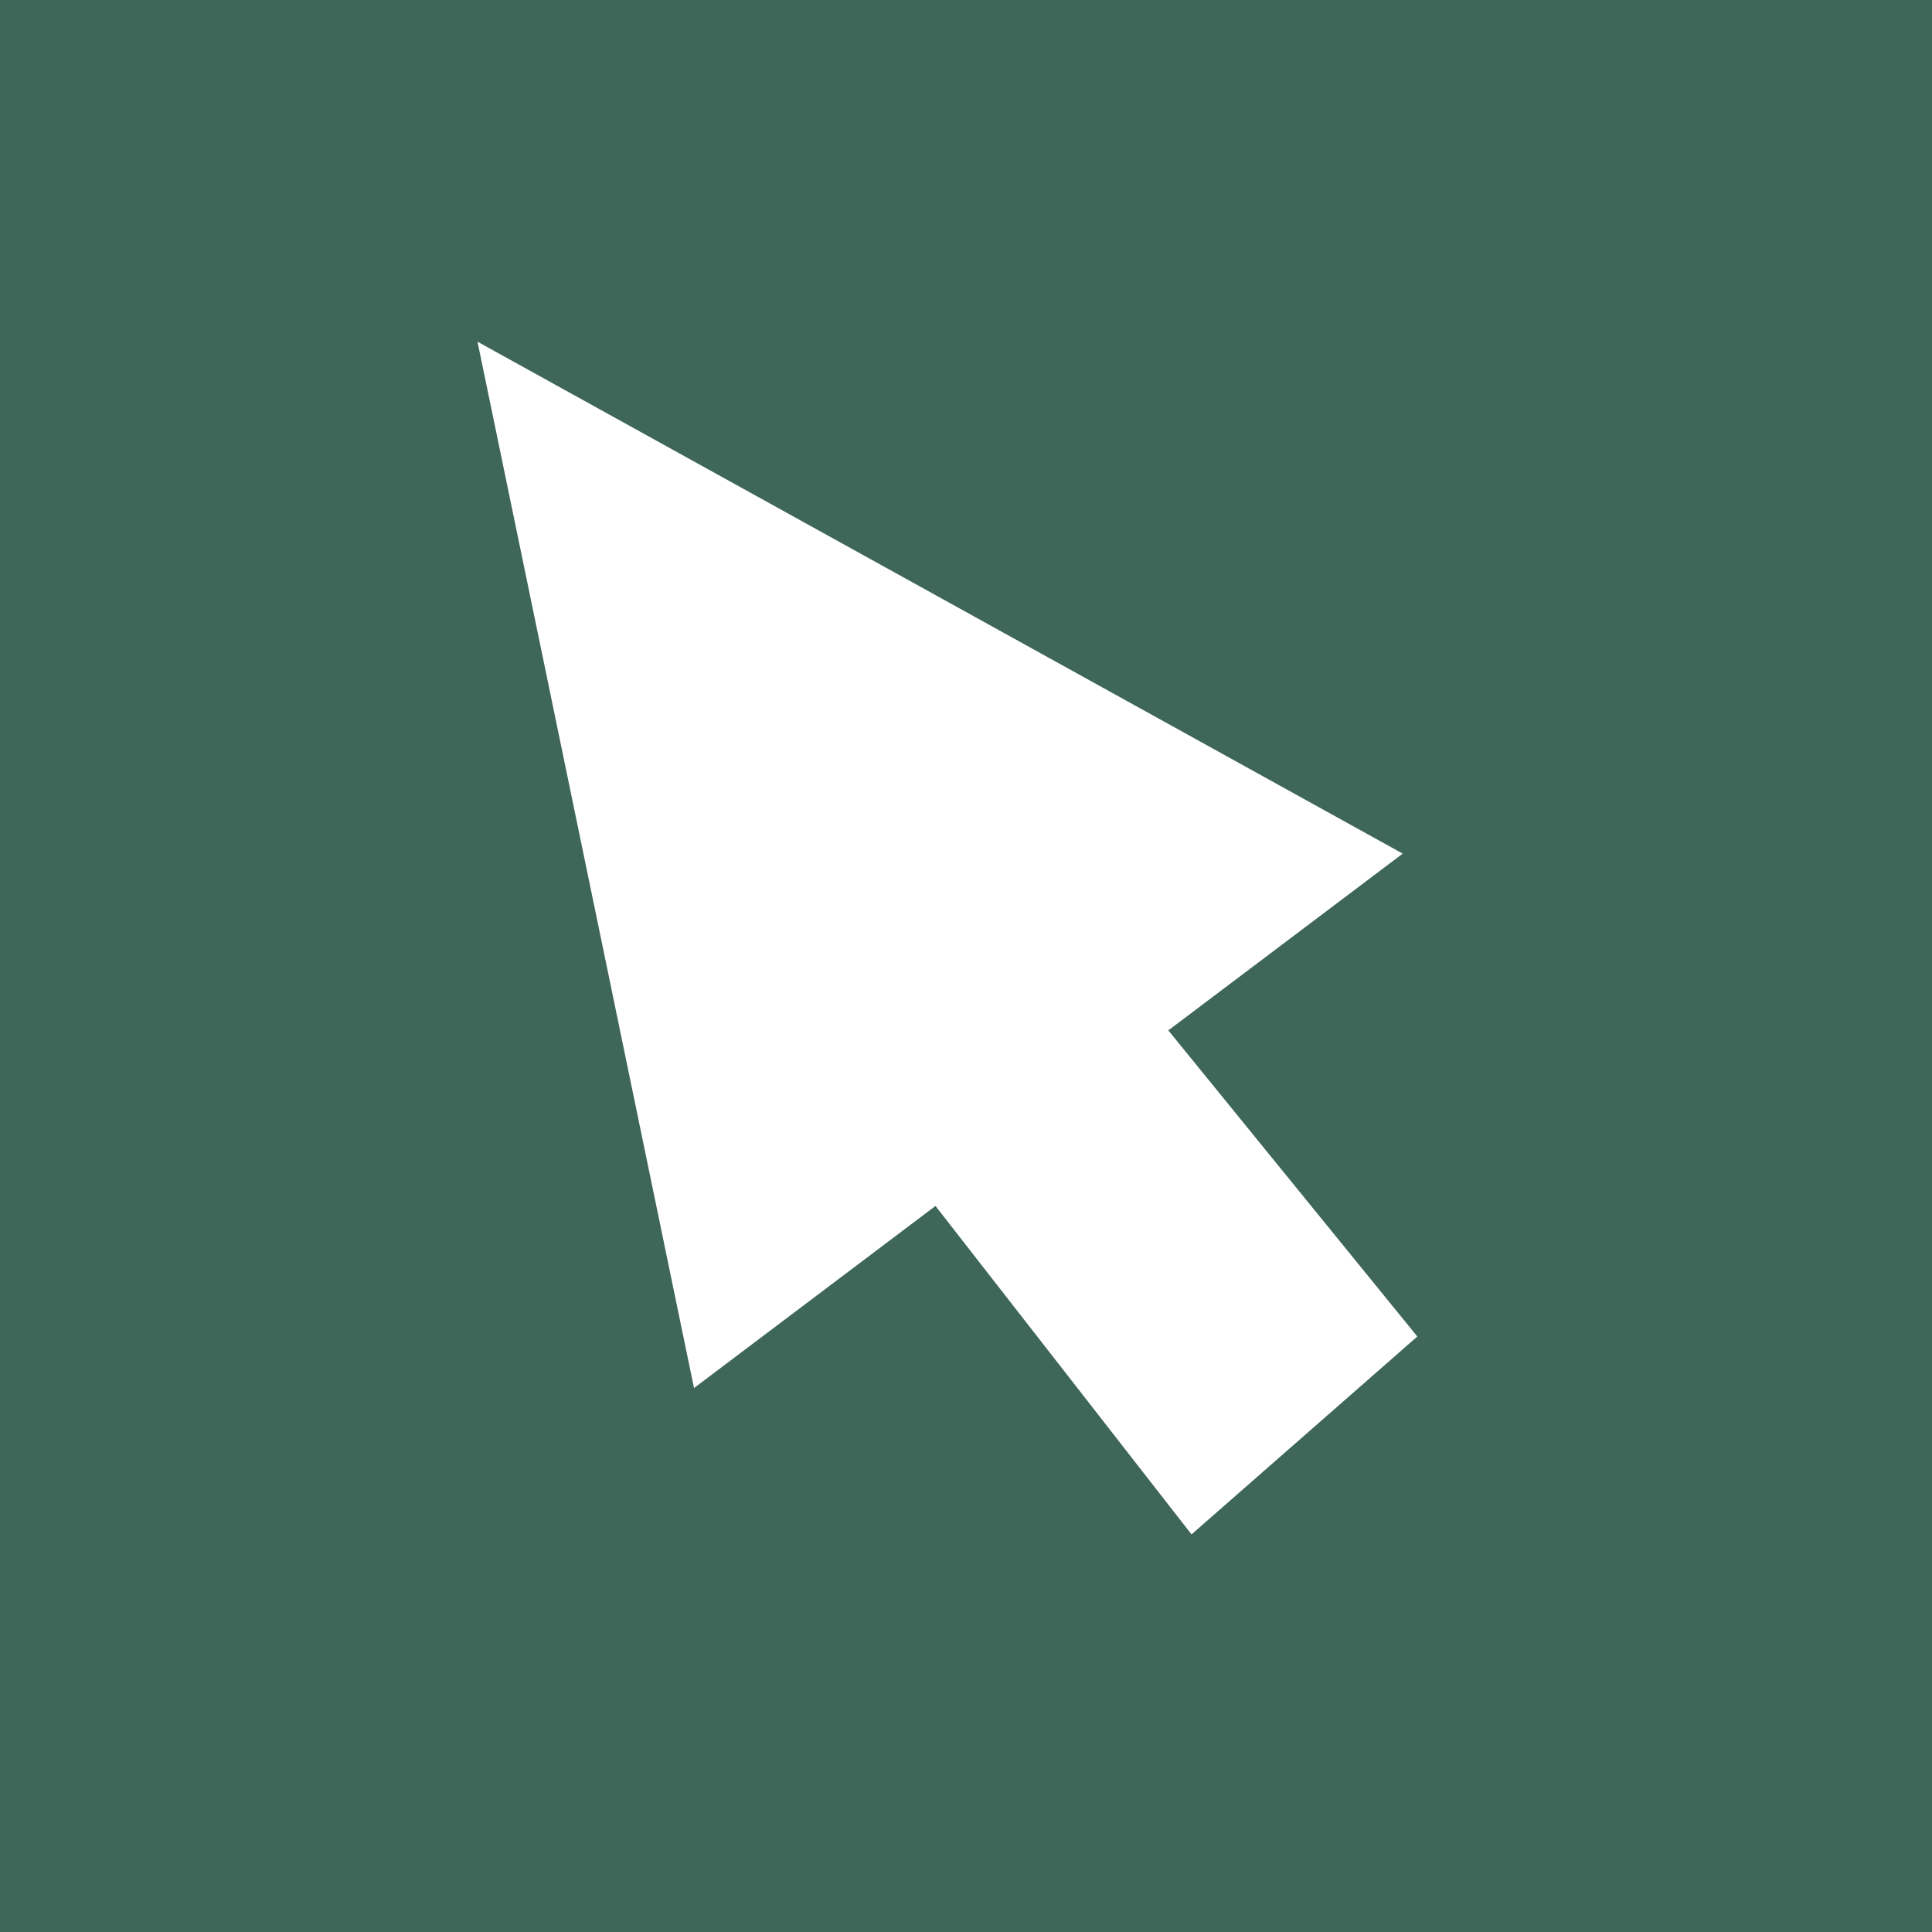 <?xml version="1.0" encoding="UTF-8" standalone="no"?>
<!-- Created with Inkscape (http://www.inkscape.org/) -->

<svg
   xmlns:dc="http://purl.org/dc/elements/1.1/"
   xmlns:cc="http://creativecommons.org/ns#"
   xmlns:rdf="http://www.w3.org/1999/02/22-rdf-syntax-ns#"
   xmlns:svg="http://www.w3.org/2000/svg"
   xmlns="http://www.w3.org/2000/svg"
   xmlns:sodipodi="http://sodipodi.sourceforge.net/DTD/sodipodi-0.dtd"
   xmlns:inkscape="http://www.inkscape.org/namespaces/inkscape"
   width="100"
   height="100"
   id="svg2"
   version="1.1"
   inkscape:version="0.48.2 r9819"
   sodipodi:docname="cursor.svg">
  <defs
     id="defs4" />
  <sodipodi:namedview
     id="base"
     pagecolor="#ffffff"
     bordercolor="#666666"
     borderopacity="1.0"
     inkscape:pageopacity="0.0"
     inkscape:pageshadow="2"
     inkscape:zoom="0.98994949"
     inkscape:cx="-43.761325"
     inkscape:cy="-8.3043177"
     inkscape:document-units="px"
     inkscape:current-layer="layer1"
     showgrid="false"
     inkscape:snap-grids="false"
     inkscape:window-width="1303"
     inkscape:window-height="737"
     inkscape:window-x="0"
     inkscape:window-y="0"
     inkscape:window-maximized="0" />
  <g
     inkscape:label="Layer 1"
     inkscape:groupmode="layer"
     id="layer1"
     transform="translate(0,-952.362)">
    <rect
       style="fill:#3e6659;fill-opacity:1;fill-rule:evenodd;stroke:none"
       id="rect2985"
       width="143.442"
       height="137.381"
       x="-21.213"
       y="935.185" />
    <g
       id="g3777"
       transform="matrix(0.378,0,0,0.378,9.694,952.175)"
       style="fill:#ffffff;fill-opacity:1;stroke:#ffffff;stroke-opacity:1">
      <path
         inkscape:connector-curvature="0"
         id="path2995"
         d="M 40.433,48.225 69.708,189.706 165.536,117.444 z"
         style="fill:#ffffff;fill-opacity:1;stroke:#ffffff;stroke-width:0.977px;stroke-linecap:butt;stroke-linejoin:miter;stroke-opacity:1" />
      <path
         inkscape:connector-curvature="0"
         id="path2997"
         d="m 99.939,161.593 37.64,48.282 30.16,-26.429 -37.629,-46.262 -30.171,24.409 z"
         style="fill:#ffffff;fill-opacity:1;stroke:#ffffff;stroke-width:1px;stroke-linecap:butt;stroke-linejoin:miter;stroke-opacity:1" />
    </g>
  </g>
</svg>
